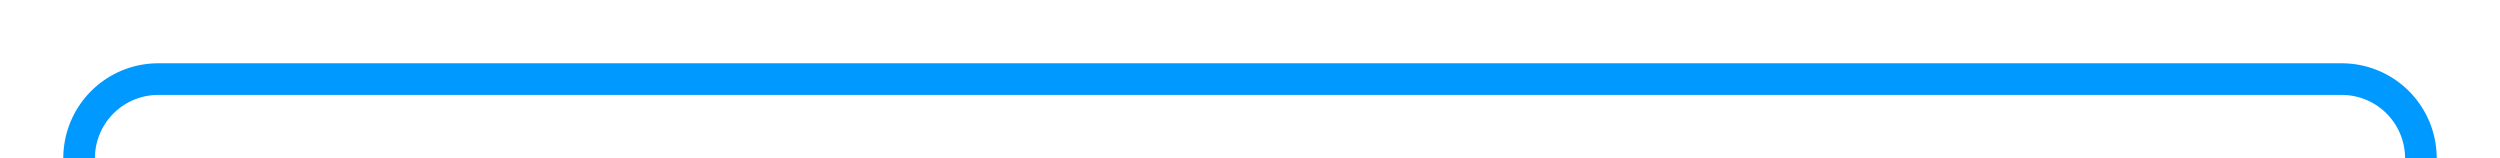 ﻿<?xml version="1.0" encoding="utf-8"?>
<svg version="1.1" xmlns:xlink="http://www.w3.org/1999/xlink" width="158px" height="10px" preserveAspectRatio="xMinYMid meet" viewBox="769 756  158 8" xmlns="http://www.w3.org/2000/svg">
  <path d="M 922 782  L 922 765  A 5 5 0 0 0 917 760 L 779 760  A 5 5 0 0 0 774 765 L 774 776  " stroke-width="2" stroke="#0099ff" fill="none" />
  <path d="M 766.4 775  L 774 782  L 781.6 775  L 766.4 775  Z " fill-rule="nonzero" fill="#0099ff" stroke="none" />
</svg>